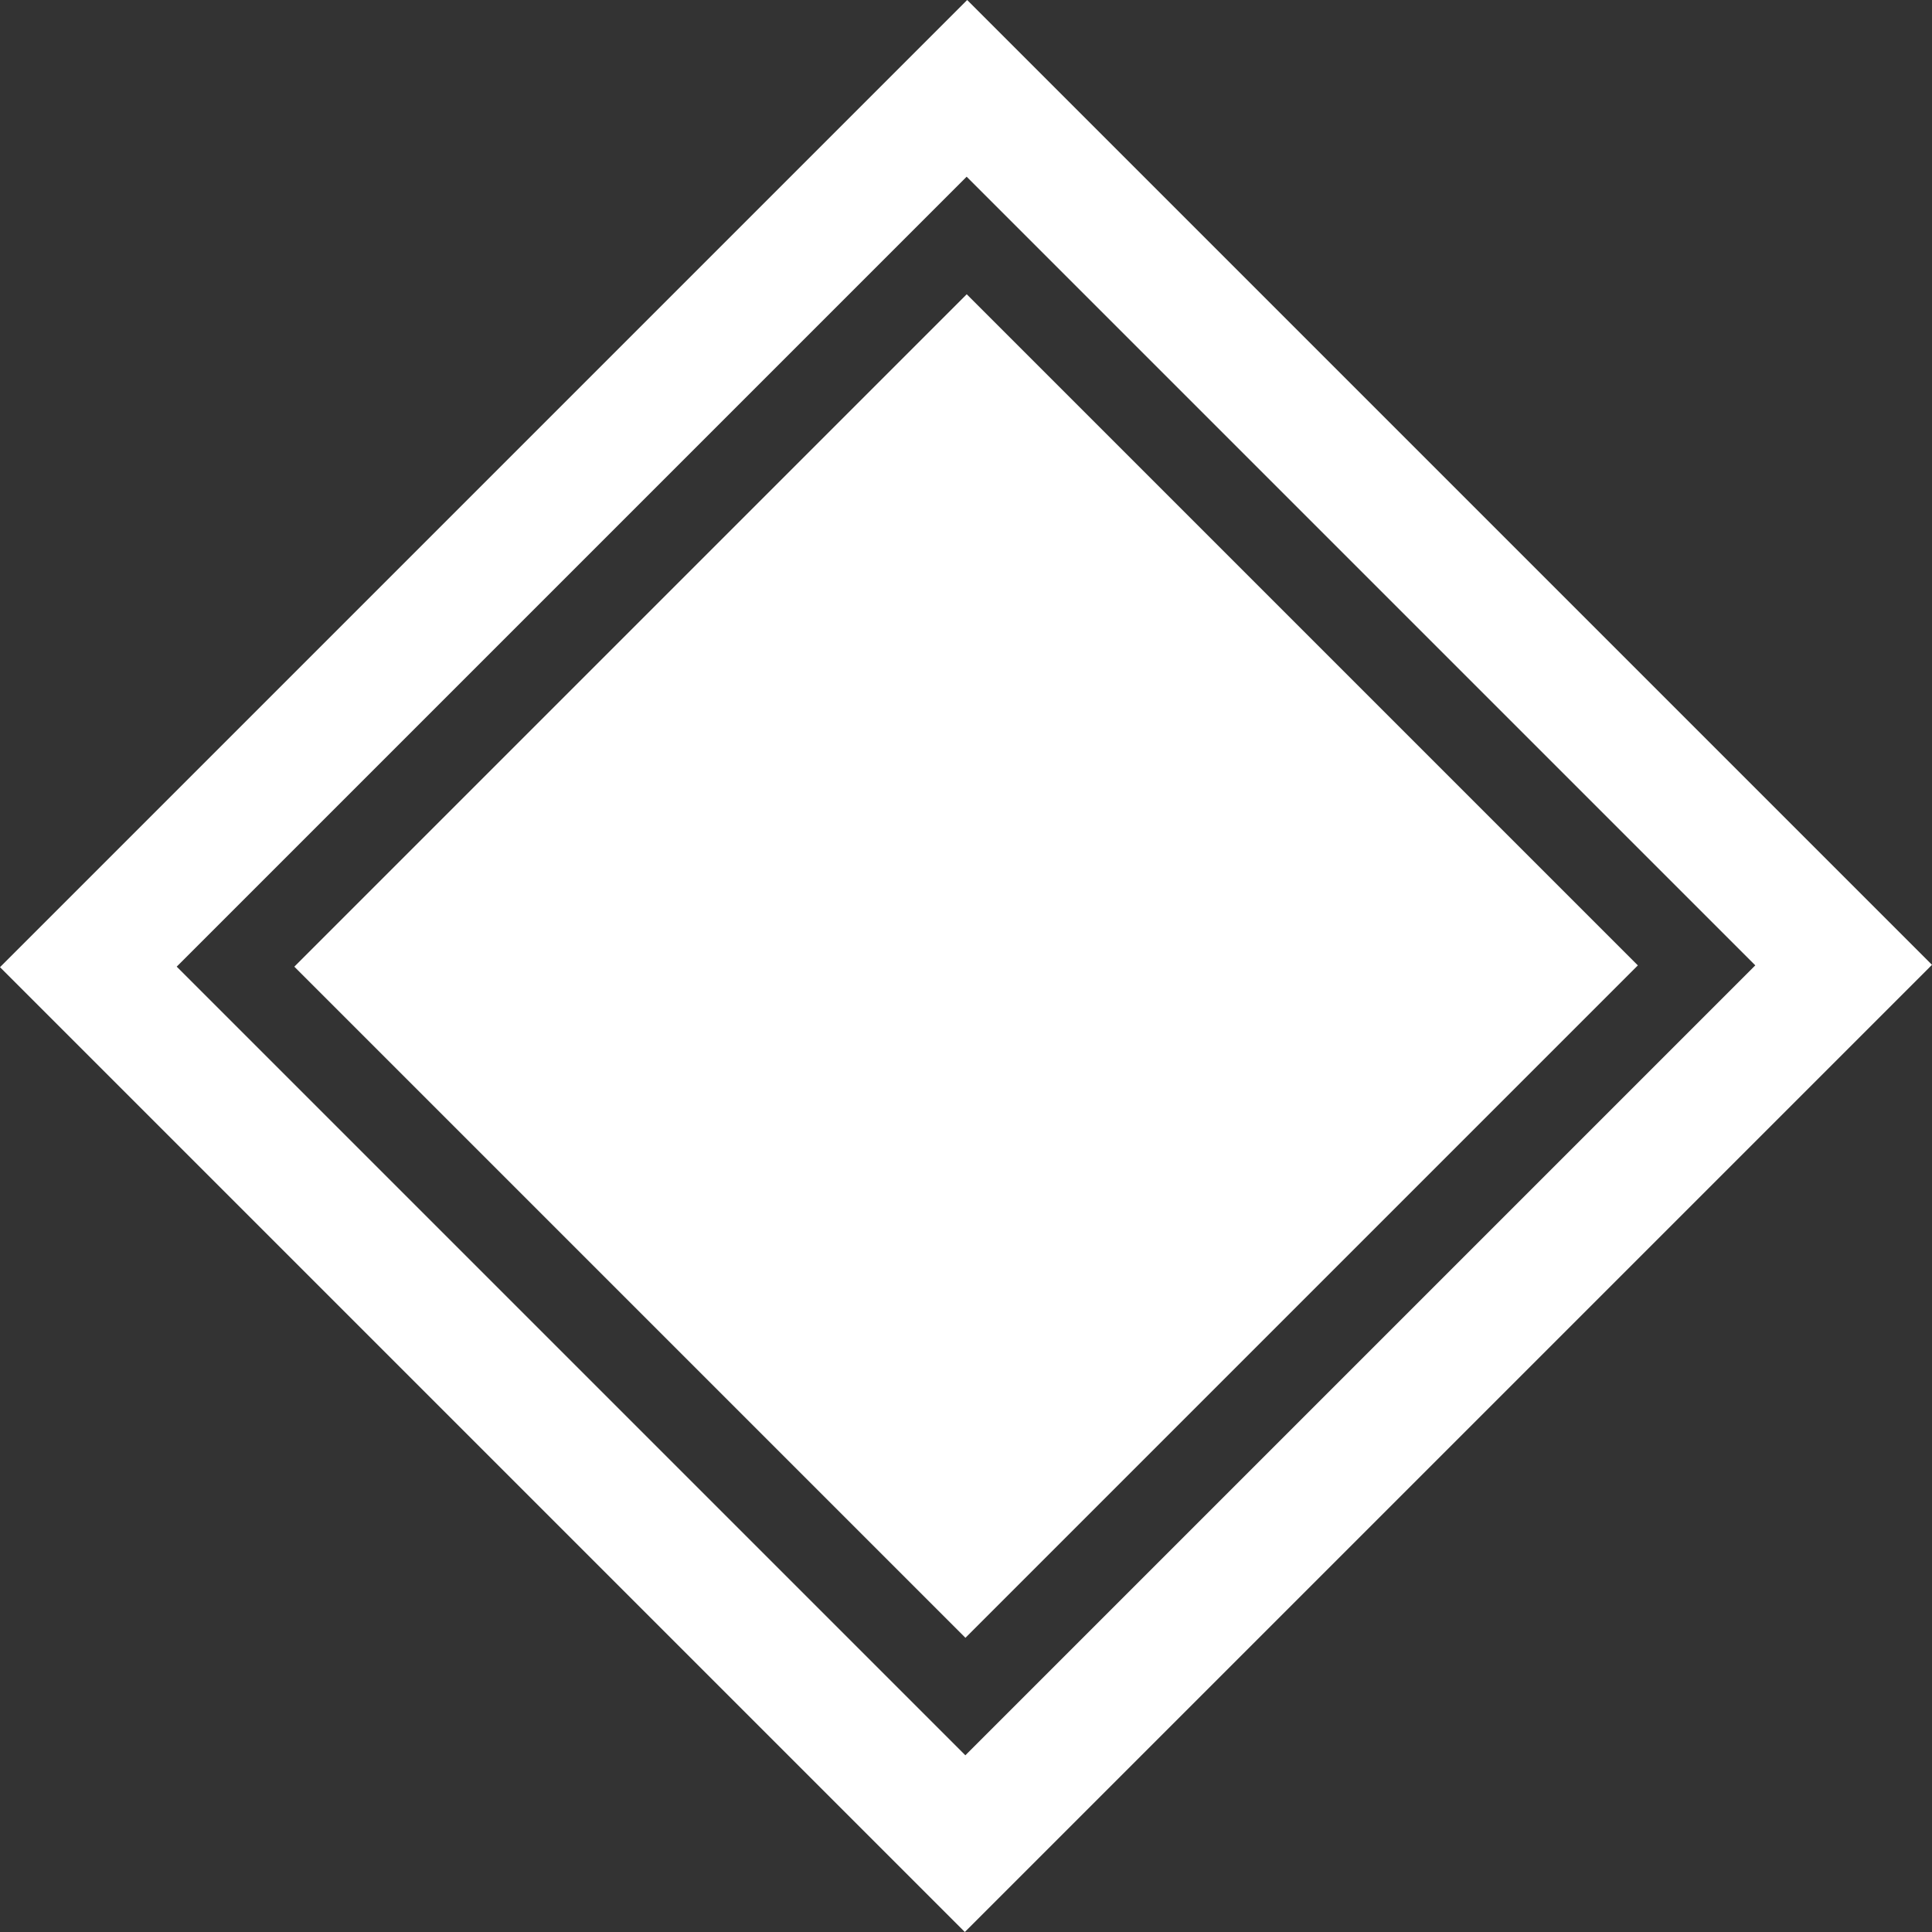 <?xml version="1.0" encoding="UTF-8"?>
<svg id="Capa_1" xmlns="http://www.w3.org/2000/svg" version="1.1" viewBox="0 0 1796.4 1796.4">
  <rect x="0" y="0" width="1796.4" height="1796.4" fill="#333333" stroke="none"/>
  <!-- Generator: Adobe Illustrator 29.0.0, SVG Export Plug-In . SVG Version: 2.1.0 Build 186)  -->
  <defs>
    <style>
      .st0 {
        fill: #fff;
      }
    </style>
  </defs>
  <path class="st0" d="M899.3,0L0,899.3l897.1,897.1,899.3-899.3L899.3,0ZM164.3,898.8L898.8,164.3l733.3,733.3-734.5,734.5L164.3,898.8Z"/>
  <rect class="st0" x="456.1" y="457" width="884.2" height="882.5" transform="translate(-372 898.2) rotate(-45)"/>
</svg>